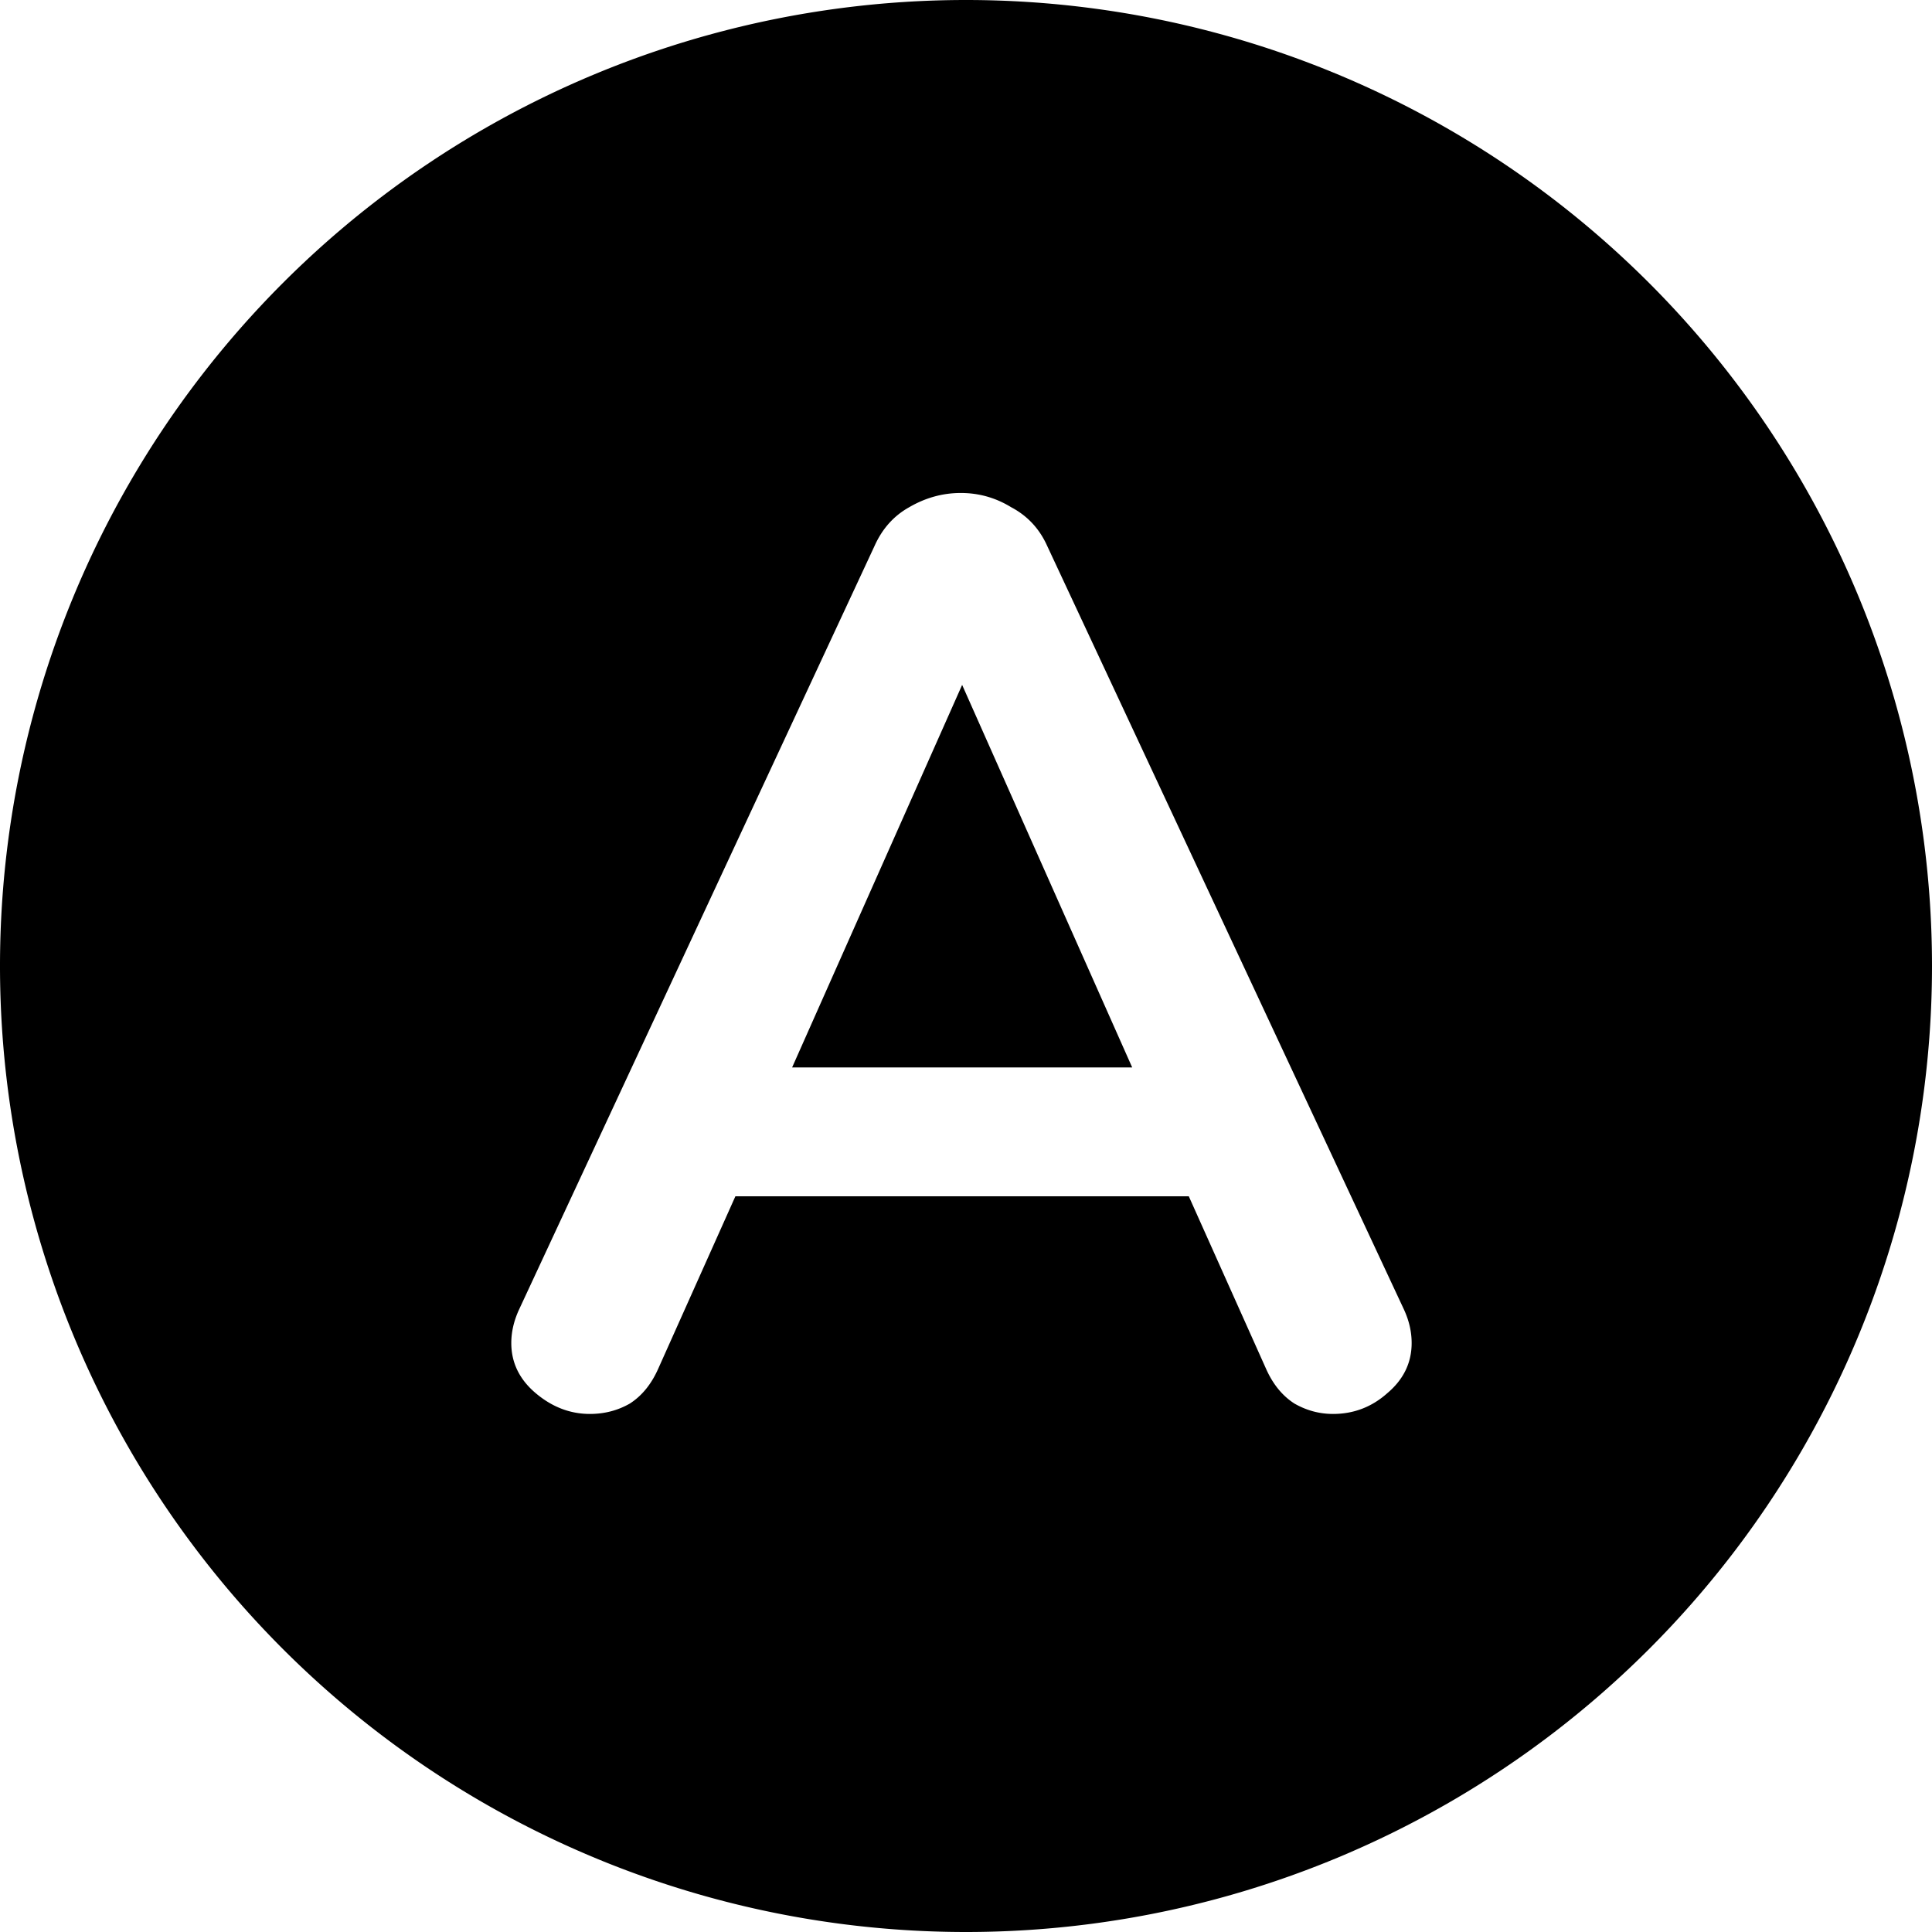 <?xml version="1.0" encoding="UTF-8" standalone="no"?>
<svg
   xmlns:dc="http://purl.org/dc/elements/1.1/"
   xmlns:cc="http://creativecommons.org/ns#"
   xmlns:rdf="http://www.w3.org/1999/02/22-rdf-syntax-ns#"
   xmlns:svg="http://www.w3.org/2000/svg"
   xmlns="http://www.w3.org/2000/svg"
   id="svg6"
   version="1.1"
   fill="none"
   viewBox="0 0 48 48">
  <defs
     id="defs10" />
  <path
     id="circle2"
     d="M 24 0 A 24 24 0 0 0 0 24 A 24 24 0 0 0 24 48 A 24 24 0 0 0 48 24 A 24 24 0 0 0 24 0 z M 23.871 12.248 C 24.319 12.248 24.735 12.365 25.119 12.6 C 25.524 12.813 25.824 13.134 26.016 13.561 L 34.881 32.535 C 35.009 32.812 35.072 33.09 35.072 33.367 C 35.072 33.858 34.87 34.274 34.465 34.615 C 34.081 34.957 33.631 35.129 33.119 35.129 C 32.778 35.129 32.459 35.042 32.16 34.871 C 31.861 34.679 31.626 34.392 31.455 34.008 L 29.535 29.721 L 18.271 29.721 L 16.352 34.008 C 16.181 34.392 15.947 34.679 15.648 34.871 C 15.35 35.042 15.019 35.129 14.656 35.129 C 14.166 35.129 13.718 34.957 13.312 34.615 C 12.907 34.274 12.703 33.858 12.703 33.367 C 12.703 33.09 12.768 32.812 12.896 32.535 L 21.729 13.561 C 21.921 13.134 22.208 12.813 22.592 12.6 C 22.997 12.365 23.423 12.248 23.871 12.248 z M 23.904 17.016 L 19.68 26.52 L 28.129 26.52 L 23.904 17.016 z "
     style="fill:#000000" />
</svg>
